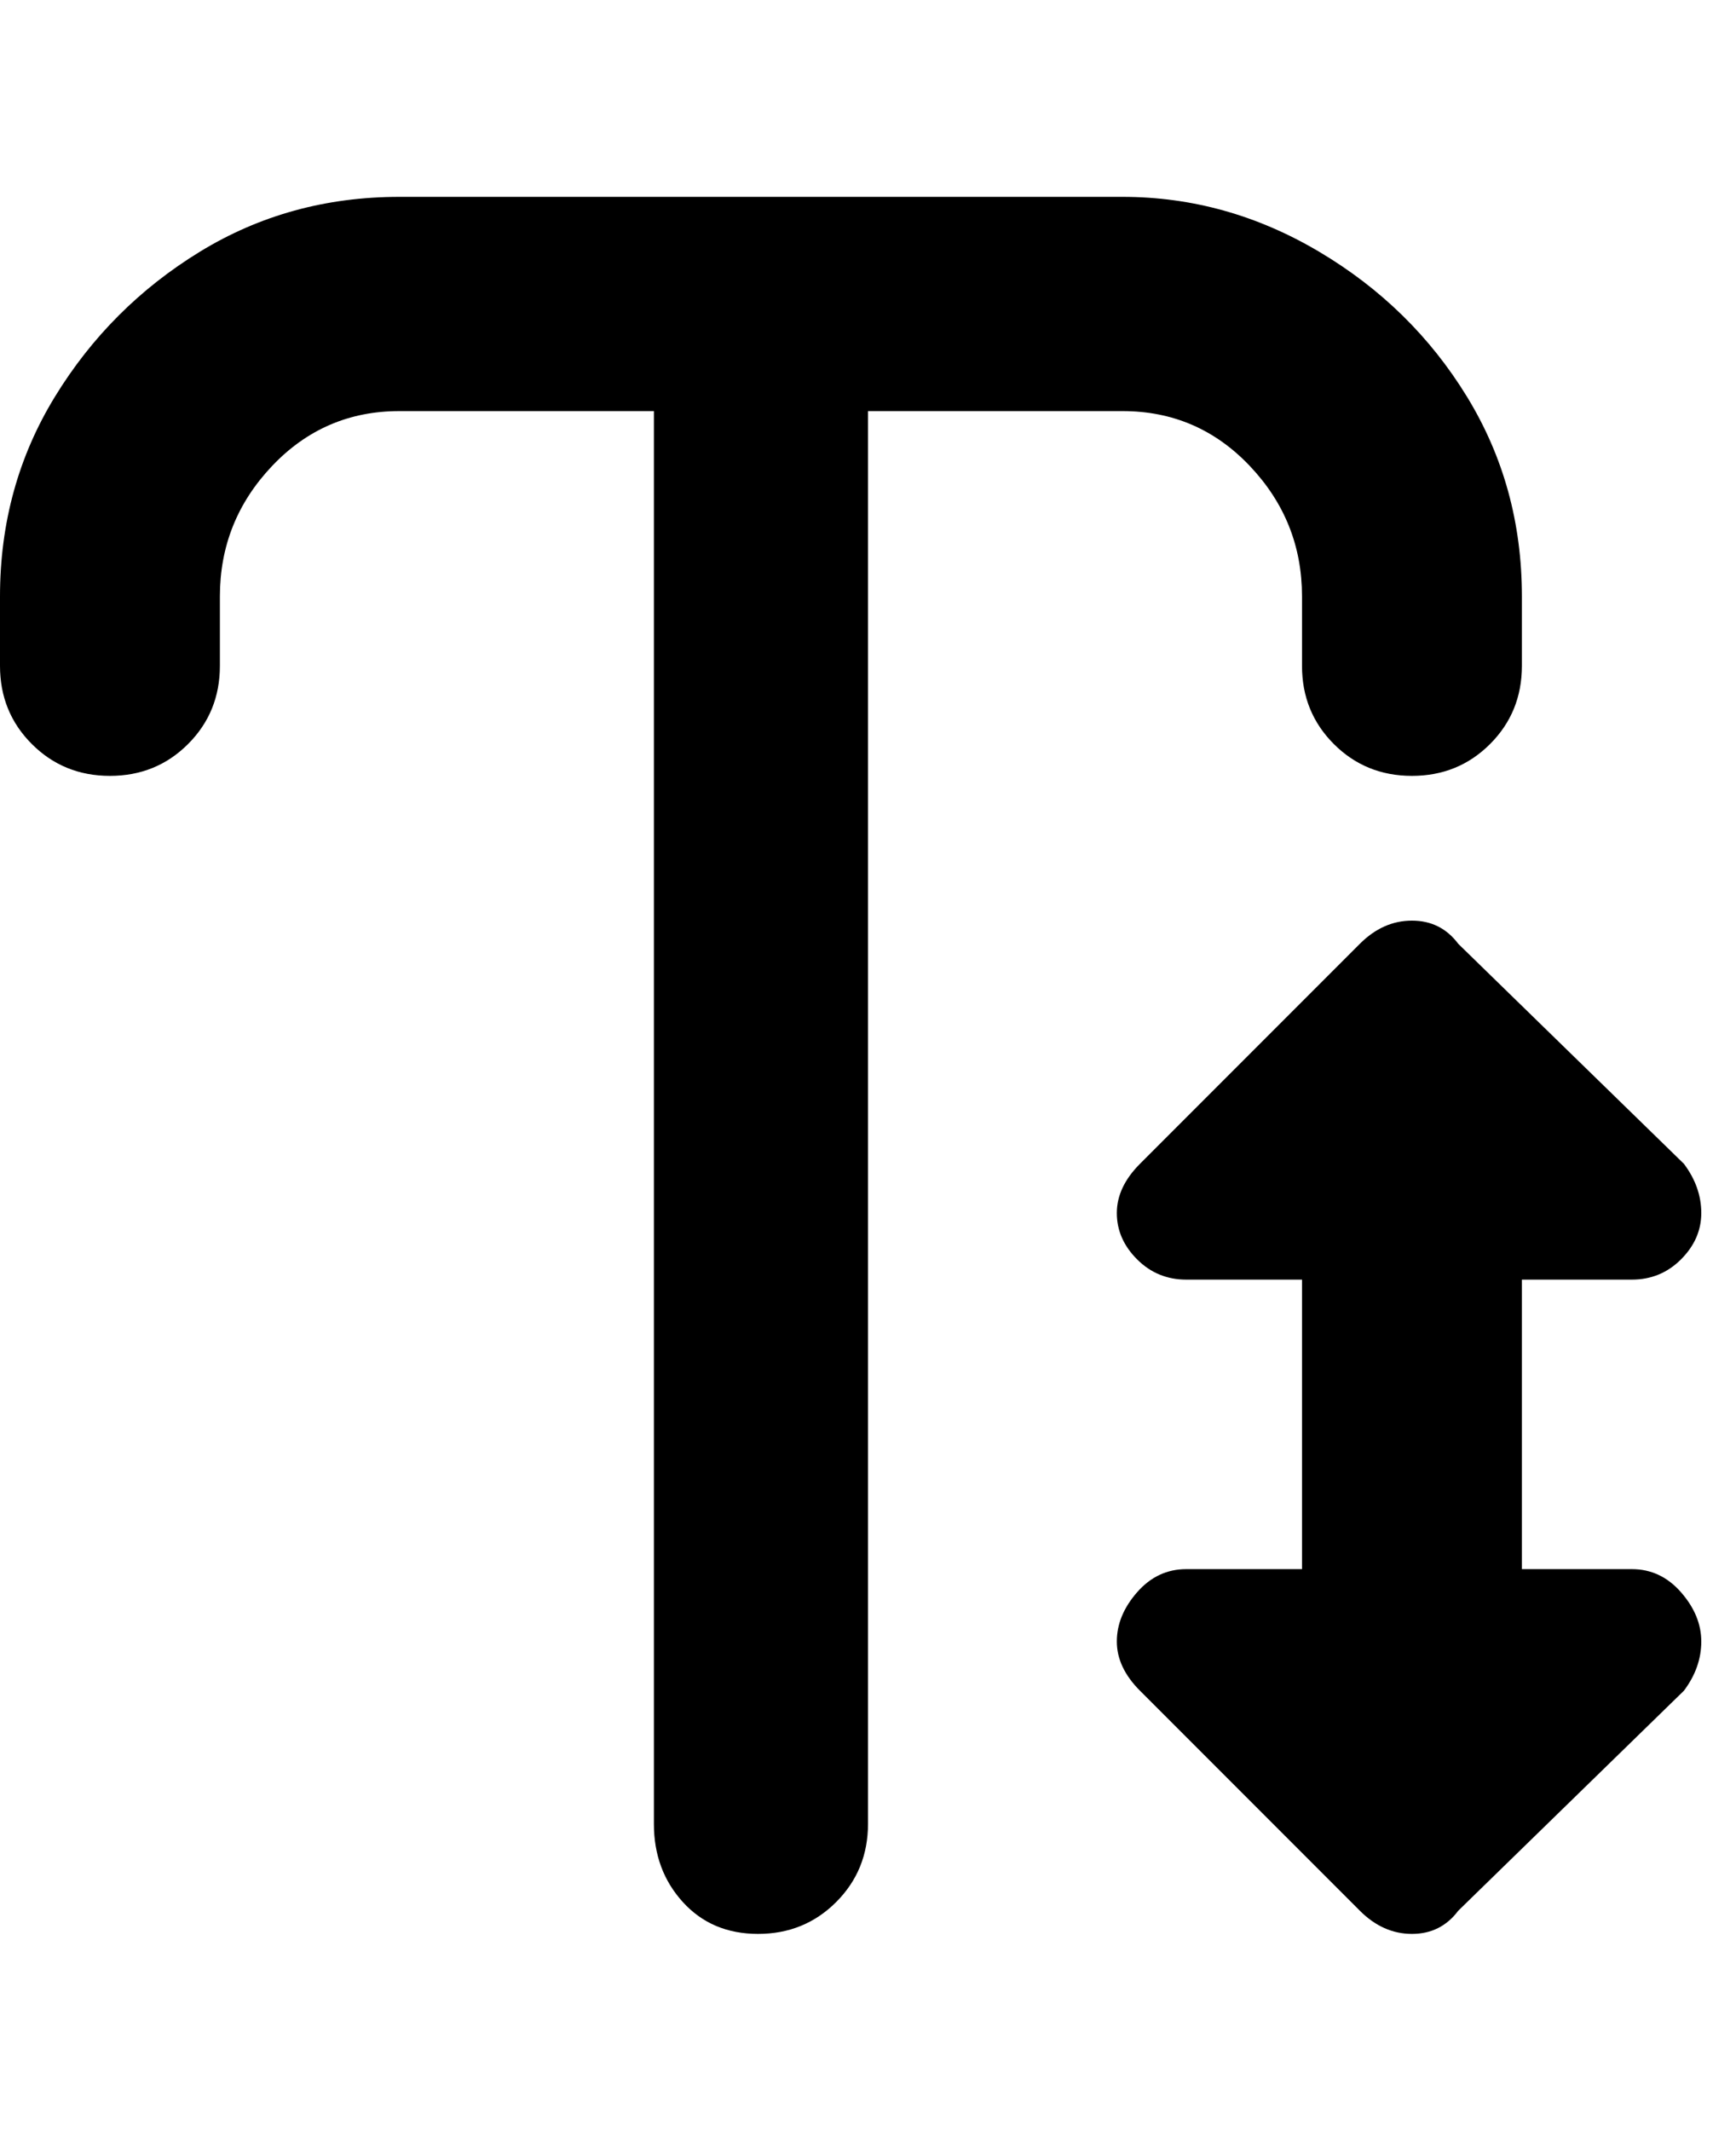 <svg viewBox="0 0 300 368" xmlns="http://www.w3.org/2000/svg"><path d="M150 71v244q0 8-5.5 13.5T131 334q-8 0-13-5.5t-5-13.5V71H69q-13 0-22 9.5T38 103v12q0 8-5.5 13.5T19 134q-8 0-13.5-5.5T0 115v-12q0-19 9.5-34.5t25-25Q50 34 69 34h125q18 0 34 9.5t25.5 25Q263 84 263 103v12q0 8-5.5 13.5T244 134q-8 0-13.5-5.5T225 115v-12q0-13-9-22.5T194 71h-44zm132 200h-19v-50h19q5 0 8.5-3.5t3.5-8q0-4.5-3-8.5l-39-38q-3-4-8-4t-9 4l-38 38q-4 4-4 8.5t3.5 8q3.5 3.5 8.5 3.5h20v50h-20q-5 0-8.5 4t-3.5 8.5q0 4.5 4 8.5l38 38q4 4 9 4t8-4l39-38q3-4 3-8.5t-3.5-8.5q-3.5-4-8.5-4z"/></svg>